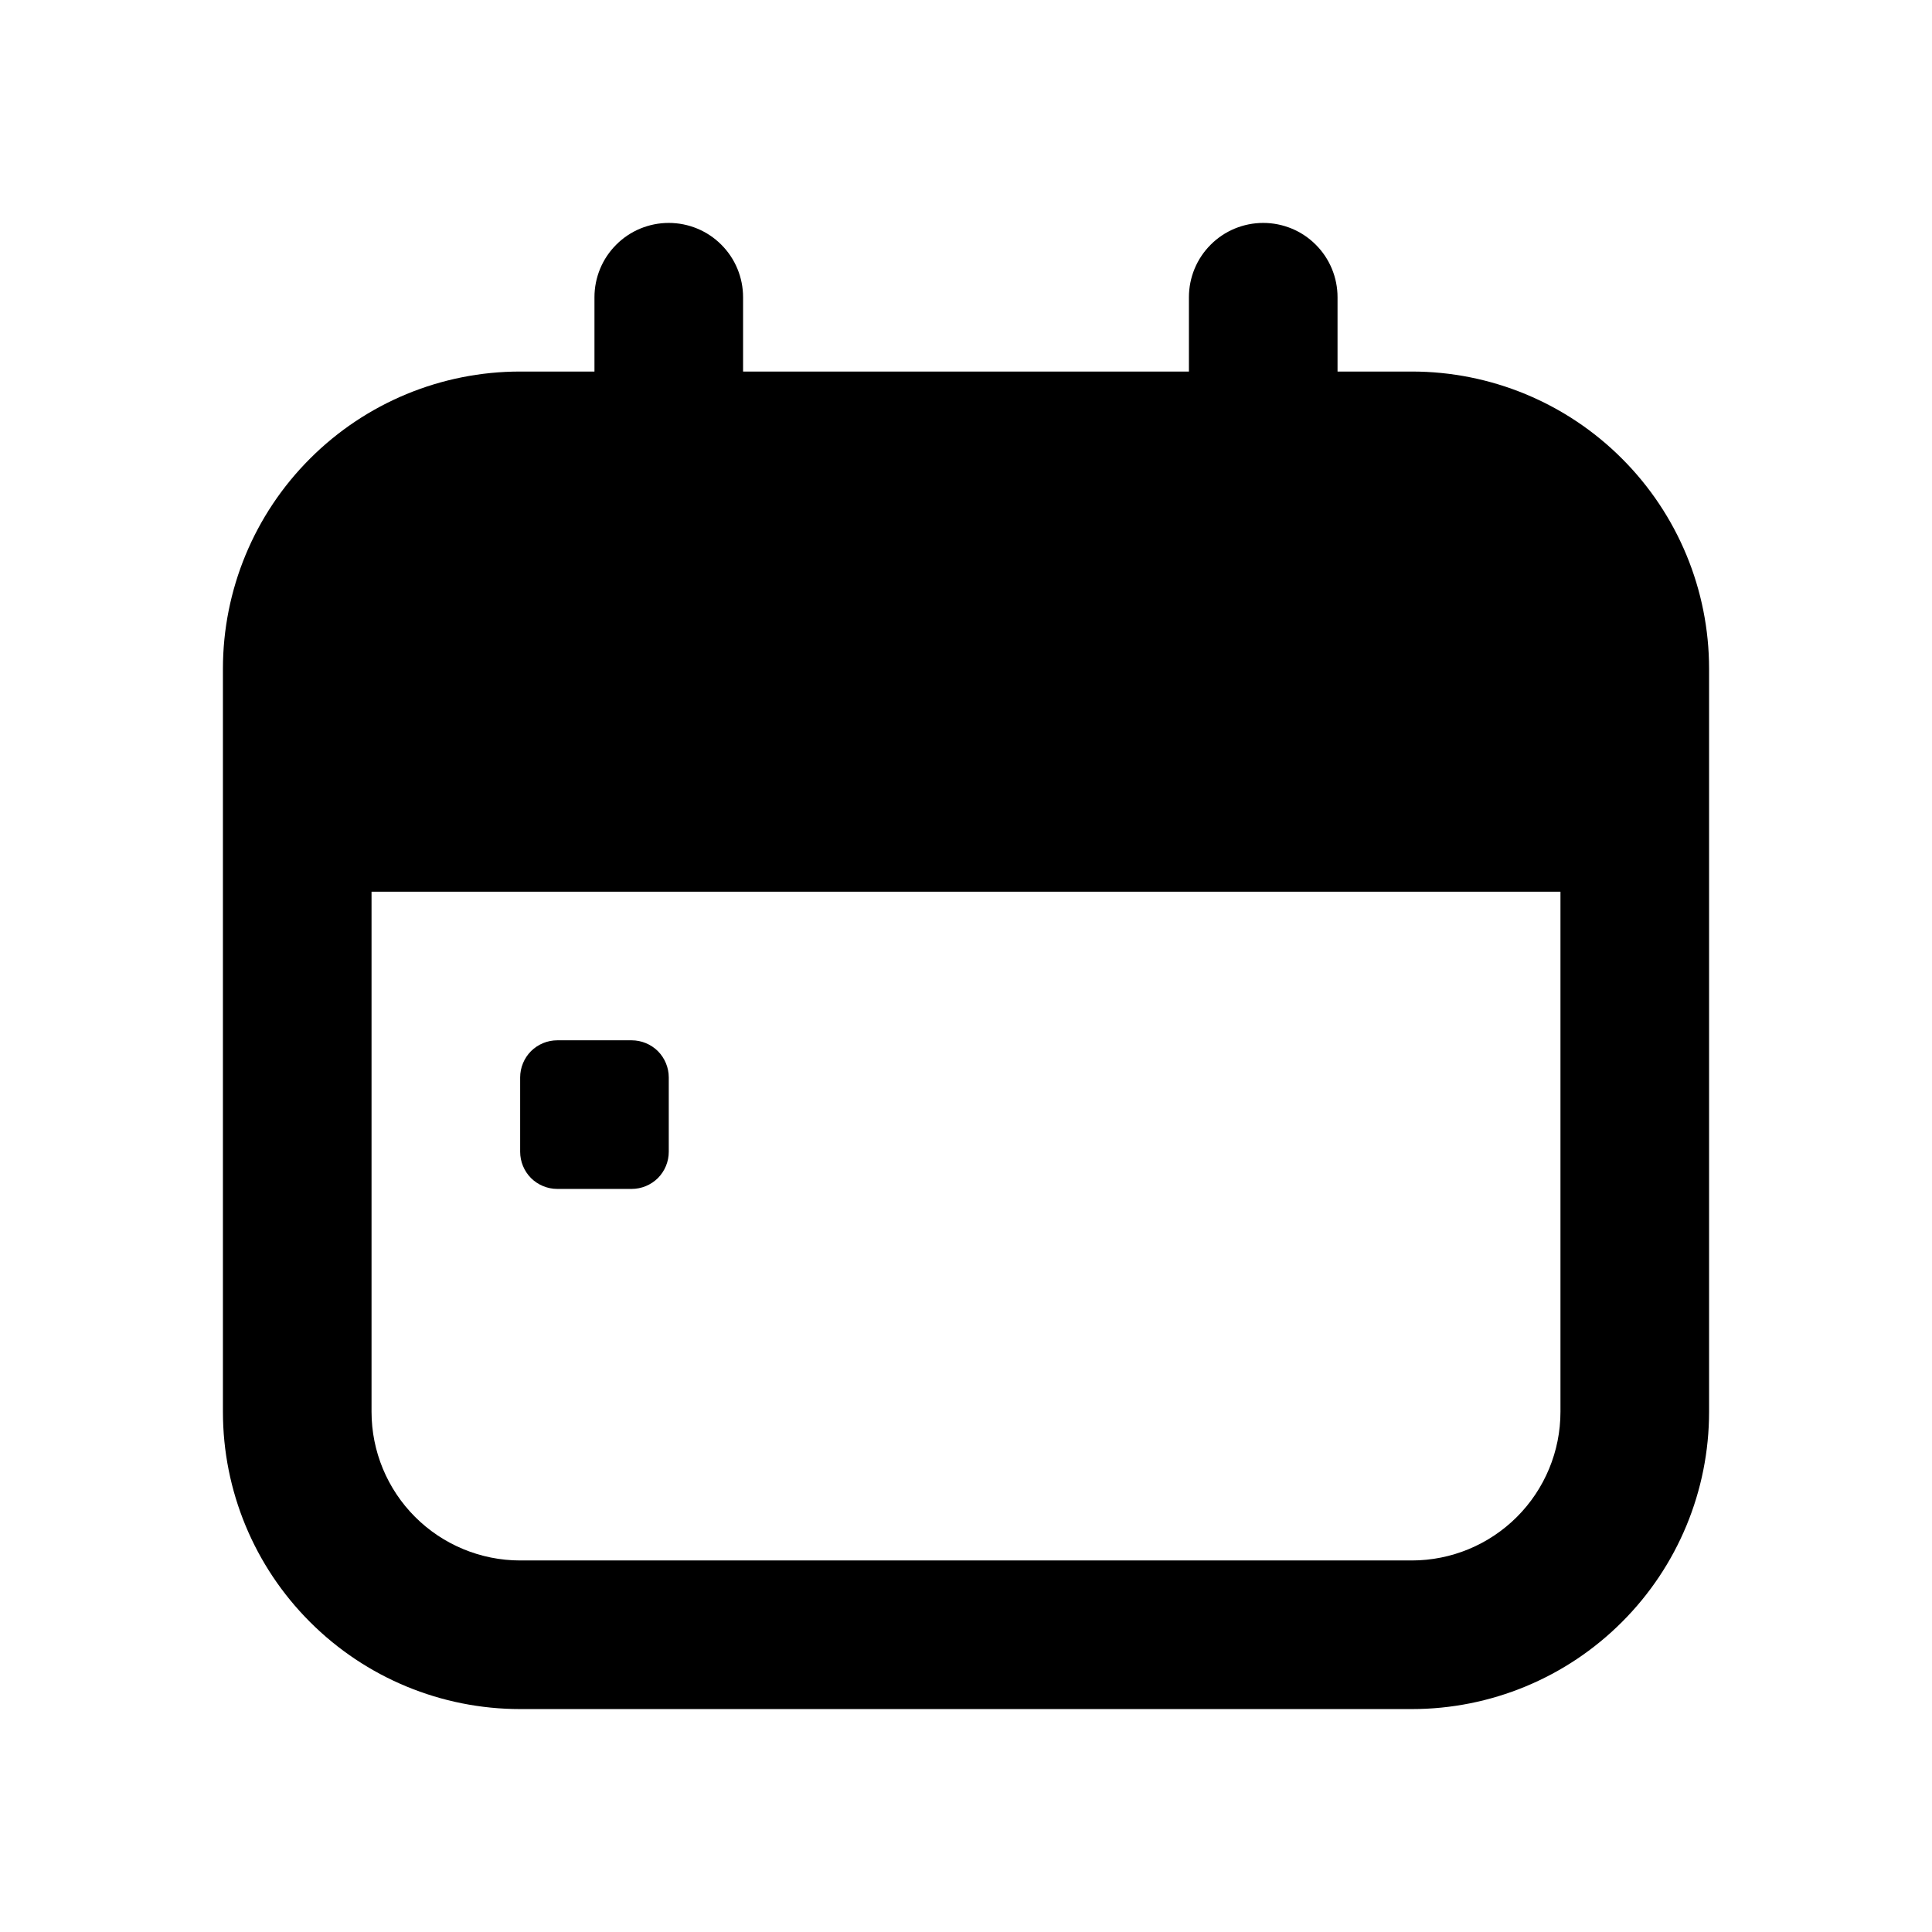 <svg width="26" height="26" viewBox="0 0 26 26" fill="none" xmlns="http://www.w3.org/2000/svg">
<mask id="mask0_239_408" style="mask-type:luminance" maskUnits="userSpaceOnUse" x="1" y="1" width="24" height="24">
<path d="M25 1H1V25H25V1Z" fill="white"/>
</mask>
<g mask="url(#mask0_239_408)">
<mask id="mask1_239_408" style="mask-type:luminance" maskUnits="userSpaceOnUse" x="1" y="1" width="24" height="24">
<path d="M25 1H1V25H25V1Z" fill="white"/>
</mask>
<g mask="url(#mask1_239_408)">
<path d="M7 15.5V14.5C7 14.367 7.053 14.24 7.146 14.146C7.24 14.053 7.367 14 7.5 14H8.5C8.633 14 8.76 14.053 8.854 14.146C8.947 14.24 9 14.367 9 14.5V15.5C9 15.633 8.947 15.76 8.854 15.854C8.76 15.947 8.633 16 8.5 16H7.5C7.367 16 7.24 15.947 7.146 15.854C7.053 15.76 7 15.633 7 15.5ZM3 19V9C3 7.939 3.421 6.922 4.172 6.172C4.922 5.421 5.939 5 7 5H8V4C8 3.735 8.105 3.48 8.293 3.293C8.48 3.105 8.735 3 9 3C9.265 3 9.52 3.105 9.707 3.293C9.895 3.48 10 3.735 10 4V5H16V4C16 3.735 16.105 3.48 16.293 3.293C16.48 3.105 16.735 3 17 3C17.265 3 17.52 3.105 17.707 3.293C17.895 3.48 18 3.735 18 4V5H19C20.061 5 21.078 5.421 21.828 6.172C22.579 6.922 23 7.939 23 9V19C23 20.061 22.579 21.078 21.828 21.828C21.078 22.579 20.061 23 19 23H7C5.939 23 4.922 22.579 4.172 21.828C3.421 21.078 3 20.061 3 19ZM5 19C5 19.53 5.211 20.039 5.586 20.414C5.961 20.789 6.47 21 7 21H19C19.53 21 20.039 20.789 20.414 20.414C20.789 20.039 21 19.53 21 19V12H5V19Z" fill="black"/>
</g>
</g>
</svg>
